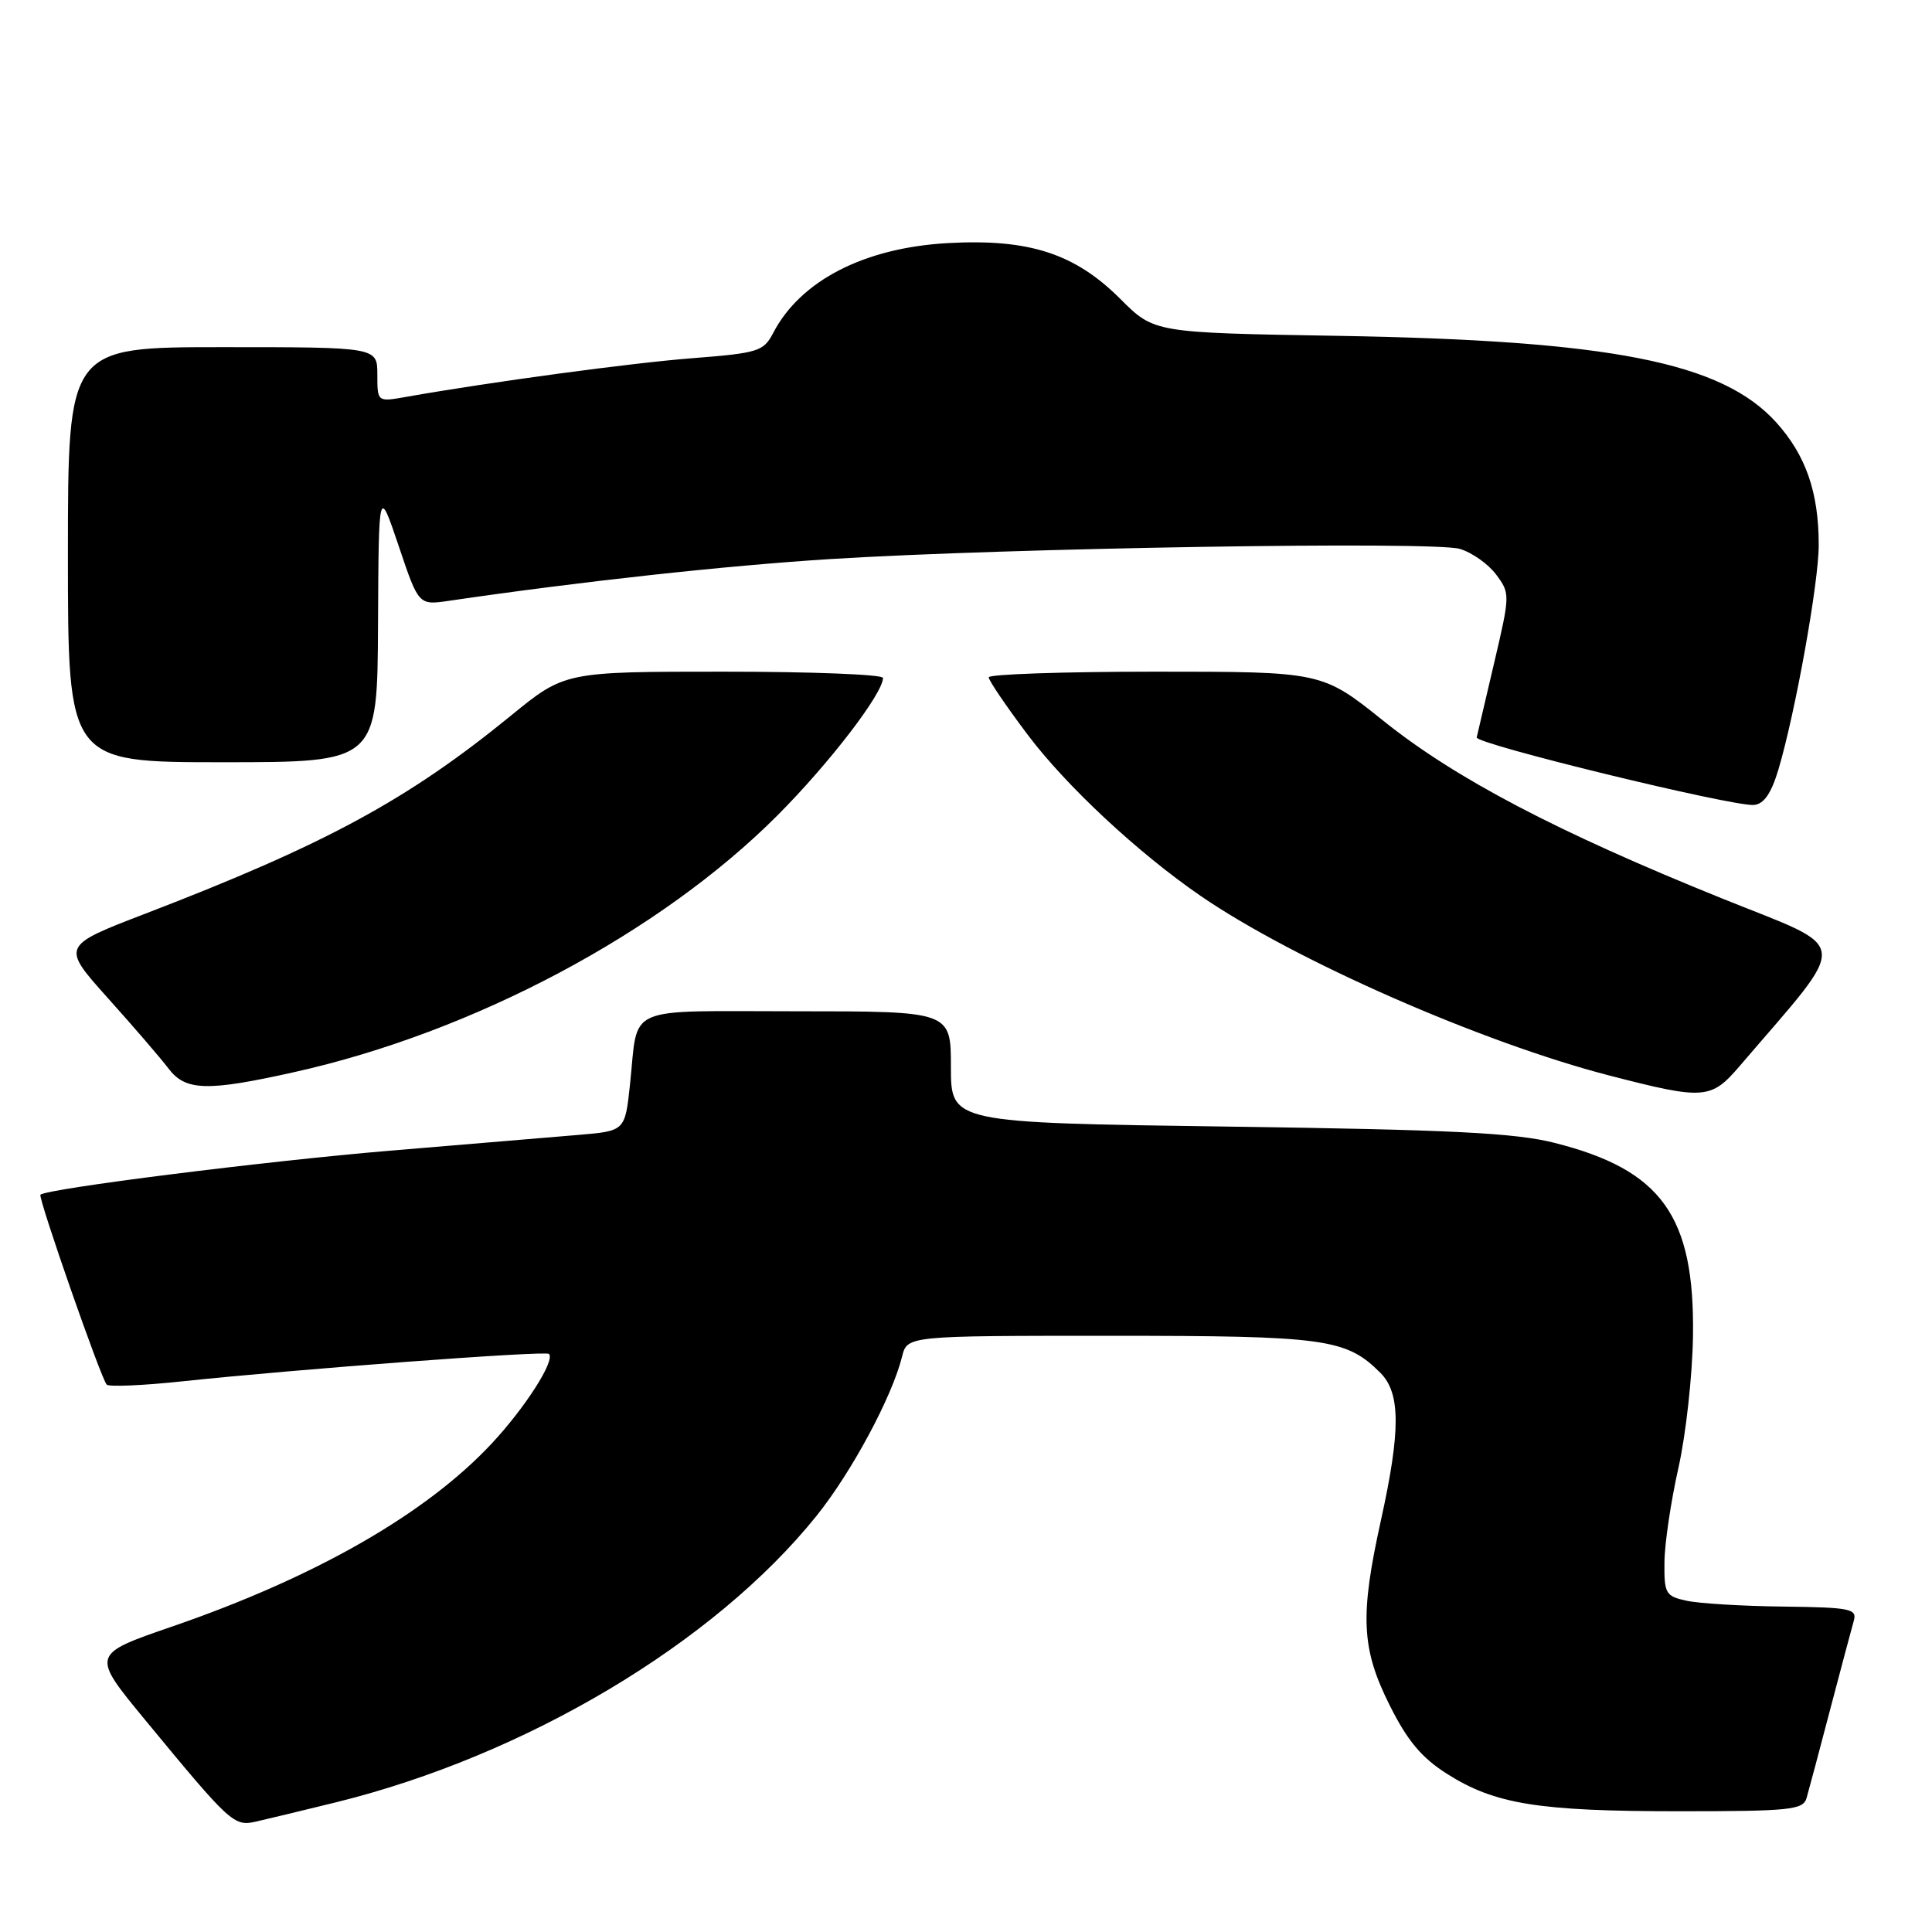 <?xml version="1.0" encoding="UTF-8" standalone="no"?>
<!DOCTYPE svg PUBLIC "-//W3C//DTD SVG 1.1//EN" "http://www.w3.org/Graphics/SVG/1.1/DTD/svg11.dtd" >
<svg xmlns="http://www.w3.org/2000/svg" xmlns:xlink="http://www.w3.org/1999/xlink" version="1.1" viewBox="0 0 256 256">
 <g >
 <path fill="currentColor"
d=" M 44.50 238.82 C 69.66 232.62 94.66 217.72 108.20 200.85 C 112.85 195.06 118.21 185.08 119.53 179.75 C 120.22 177.00 120.22 177.00 147.14 177.00 C 175.65 177.00 178.37 177.37 182.91 181.91 C 185.59 184.59 185.60 189.58 182.98 201.45 C 180.18 214.12 180.38 218.44 184.13 225.94 C 186.48 230.65 188.37 232.91 191.73 235.04 C 198.07 239.07 203.86 240.00 222.48 240.00 C 237.22 240.00 238.92 239.82 239.38 238.25 C 239.66 237.29 241.07 232.00 242.51 226.50 C 243.96 221.00 245.36 215.71 245.64 214.75 C 246.09 213.17 245.16 212.99 236.32 212.88 C 230.92 212.82 225.15 212.47 223.50 212.11 C 220.70 211.51 220.50 211.17 220.55 206.98 C 220.57 204.52 221.41 198.90 222.40 194.50 C 223.39 190.10 224.26 182.22 224.33 177.00 C 224.56 161.13 220.18 155.02 206.00 151.44 C 200.78 150.11 192.28 149.69 162.75 149.28 C 126.00 148.77 126.00 148.77 126.00 141.38 C 126.00 134.00 126.00 134.00 105.57 134.00 C 82.37 134.00 84.62 133.01 83.48 143.68 C 82.82 149.86 82.82 149.86 76.66 150.38 C 73.27 150.67 61.99 151.61 51.59 152.48 C 35.23 153.85 6.15 157.51 5.36 158.31 C 5.01 158.66 13.40 182.73 14.14 183.47 C 14.45 183.78 18.94 183.59 24.10 183.04 C 39.21 181.43 72.29 178.95 72.74 179.40 C 73.60 180.26 69.60 186.51 65.14 191.29 C 56.44 200.60 41.79 208.99 22.79 215.53 C 12.08 219.22 12.08 219.22 19.20 227.86 C 30.56 241.64 30.99 242.03 33.92 241.37 C 35.34 241.05 40.10 239.90 44.50 238.82 Z  M 230.53 141.24 C 245.30 123.98 245.51 126.04 228.18 119.05 C 206.35 110.24 192.88 103.18 183.34 95.54 C 175.18 89.00 175.18 89.00 153.09 89.00 C 140.94 89.00 131.00 89.34 131.01 89.75 C 131.01 90.16 133.32 93.57 136.14 97.31 C 141.25 104.12 150.80 113.02 159.10 118.72 C 171.53 127.25 196.31 138.13 213.24 142.51 C 225.83 145.76 226.71 145.70 230.53 141.24 Z  M 39.00 142.06 C 62.71 136.78 87.48 123.62 103.02 108.04 C 109.88 101.16 117.00 91.89 117.00 89.83 C 117.00 89.37 107.51 89.00 95.92 89.00 C 74.83 89.00 74.83 89.00 67.67 94.85 C 54.00 106.00 43.15 111.88 19.30 121.05 C 8.11 125.35 8.11 125.35 14.30 132.26 C 17.71 136.06 21.33 140.26 22.33 141.59 C 24.59 144.56 27.44 144.64 39.00 142.06 Z  M 235.64 102.00 C 237.89 94.45 241.00 77.17 240.99 72.20 C 240.99 65.22 239.28 60.32 235.36 55.97 C 228.15 48.00 213.48 45.11 177.22 44.50 C 152.93 44.09 152.93 44.09 148.47 39.63 C 142.43 33.59 136.36 31.62 125.63 32.21 C 114.53 32.82 106.07 37.17 102.45 44.12 C 101.18 46.56 100.47 46.78 91.79 47.46 C 83.67 48.09 65.14 50.59 53.75 52.60 C 50.00 53.26 50.00 53.26 50.00 49.63 C 50.00 46.00 50.00 46.00 29.50 46.00 C 9.00 46.00 9.00 46.00 9.00 73.50 C 9.00 101.00 9.00 101.00 29.50 101.00 C 50.00 101.00 50.00 101.00 50.09 82.75 C 50.18 64.50 50.18 64.50 52.83 72.35 C 55.47 80.20 55.47 80.20 59.49 79.61 C 76.95 77.05 96.07 74.96 110.00 74.08 C 133.42 72.61 189.94 71.69 193.43 72.73 C 195.05 73.21 197.21 74.74 198.25 76.14 C 200.11 78.62 200.10 78.82 197.99 87.81 C 196.81 92.85 195.77 97.30 195.67 97.71 C 195.47 98.58 229.58 106.89 232.40 106.66 C 233.72 106.55 234.69 105.15 235.64 102.00 Z "/>
</g>
</svg>